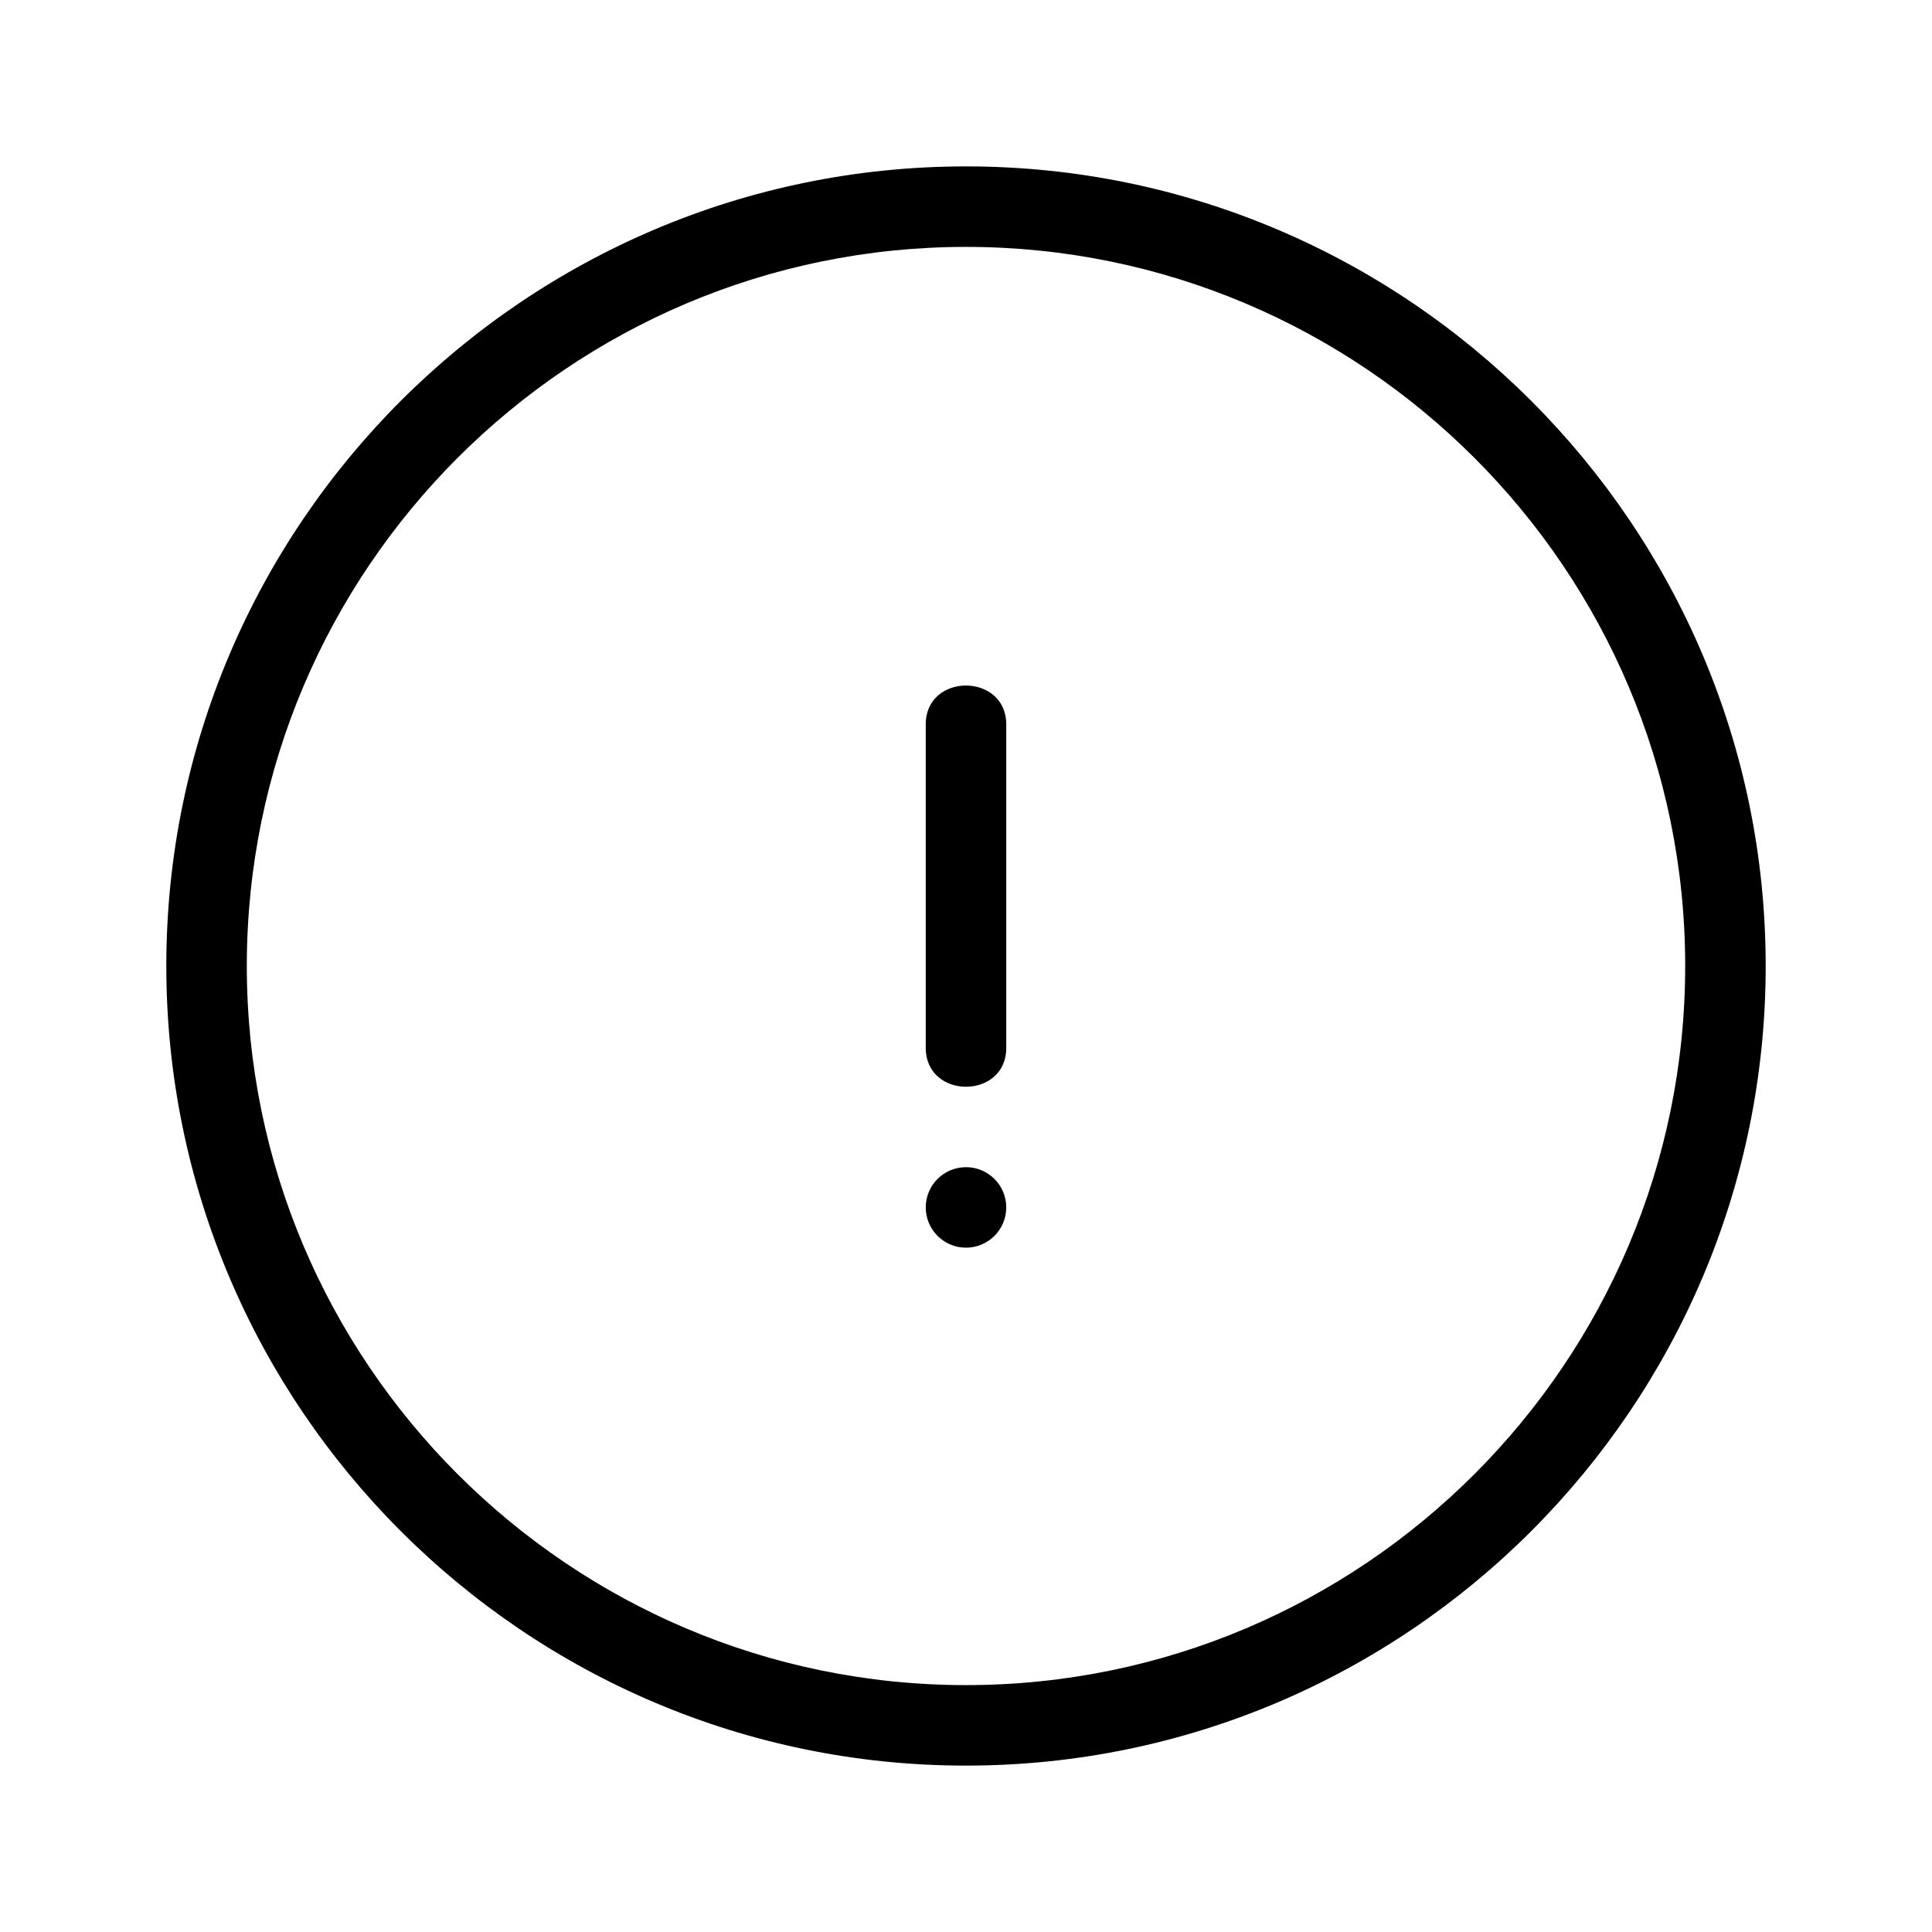 <svg xmlns="http://www.w3.org/2000/svg" width="32px" height="32px"  viewBox="0 0 24 24"><g>
                <g>
                    <path d="M12.5,8.999c0-0.643-1-0.645-1,0l0,0v4.018c0,0.643,1,0.645,1,0V8.999z"/>
                    <circle cx="12" cy="14.999" r="0.5"/>
                </g>
                <path d="M12,21.933c-5.478,0-9.934-4.456-9.934-9.933S6.522,2.067,12,2.067S21.934,6.523,21.934,12
                    S17.478,21.933,12,21.933z M12,3.067c-4.926,0-8.934,4.007-8.934,8.933S7.074,20.933,12,20.933s8.934-4.007,8.934-8.933
                    S16.926,3.067,12,3.067z"/>
            </g></svg>